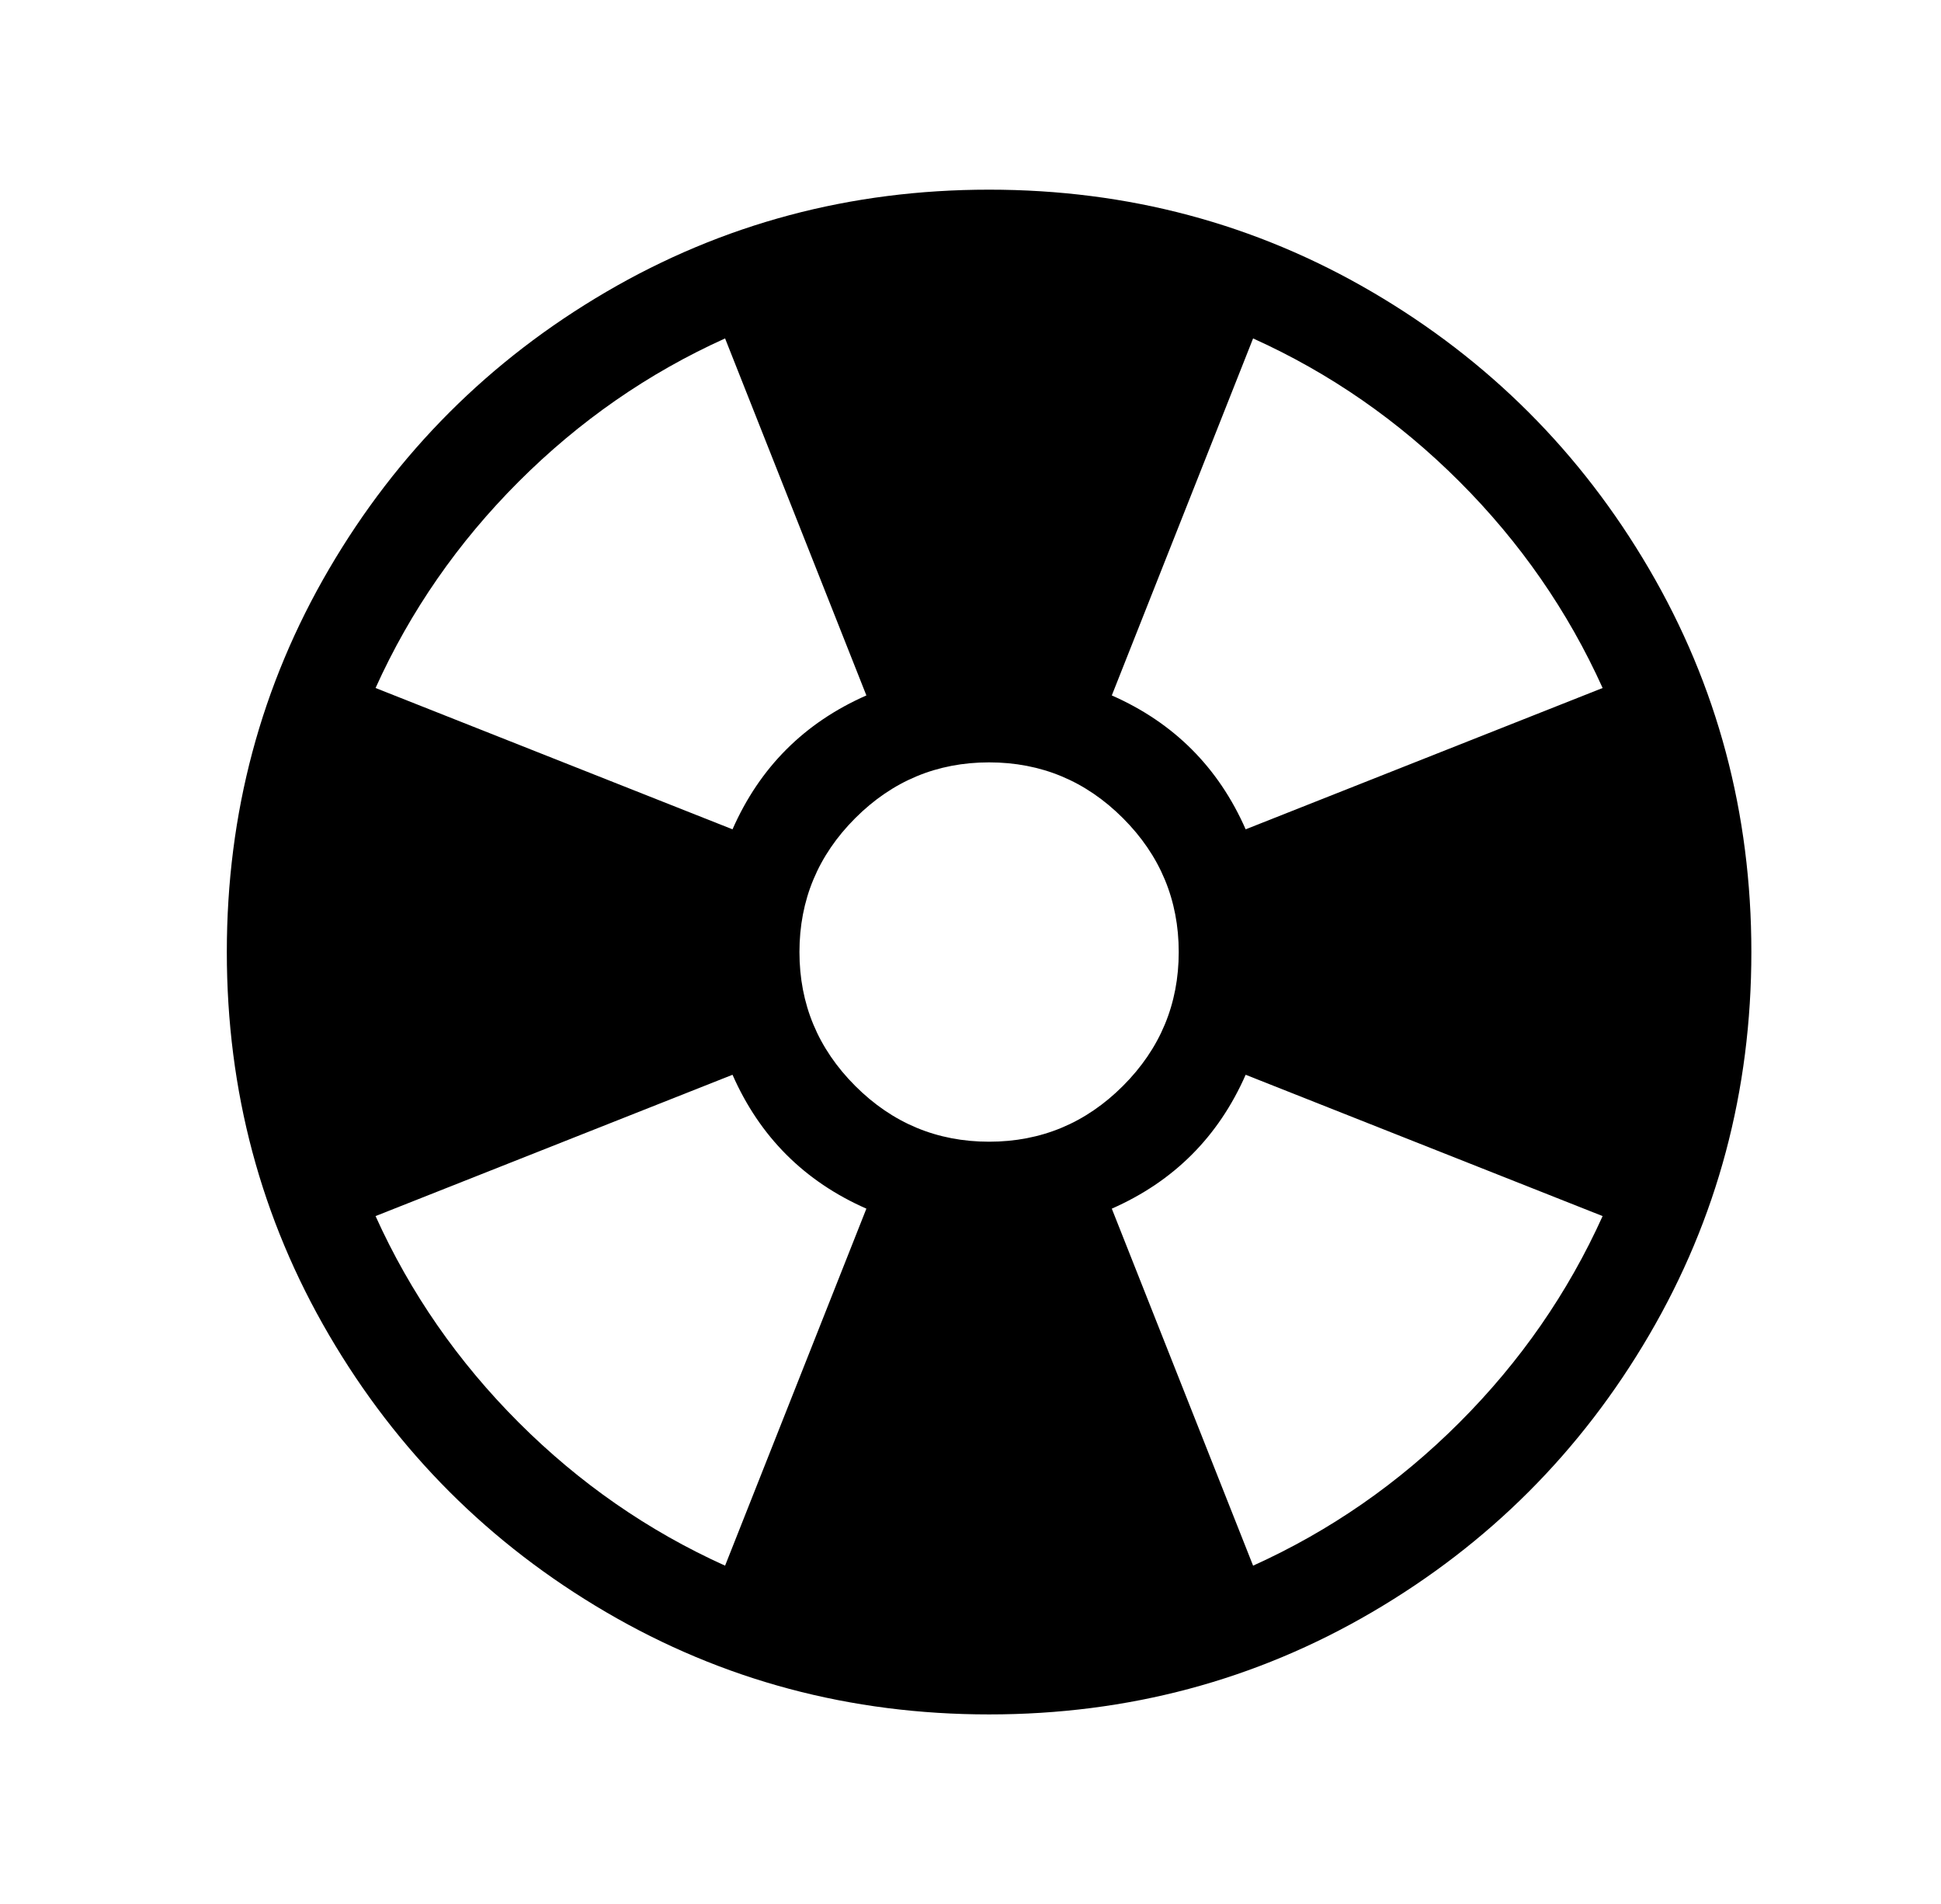 
<svg xmlns="http://www.w3.org/2000/svg" xmlns:xlink="http://www.w3.org/1999/xlink" version="1.1" viewBox="-10 0 522 512">
   <path fill="currentColor"
d="M461 256q0 -56 -27.5 -103t-74.5 -74.5t-103 -27.5t-103 27.5t-74.5 74.5t-27.5 103t27.5 103t74.5 74.5t103 27.5t103 -27.5t74.5 -74.5t27.5 -103zM185 91l38 96q-25 11 -36 36l-96 -38q14 -31 38.5 -55.5t55.5 -38.5zM421 185l-96 38q-11 -25 -36 -36l38 -96
q31 14 55.5 38.5t38.5 55.5zM256 307q-21 0 -36 -15t-15 -36t15 -36t36 -15t36 15t15 36t-15 36t-36 15zM91 327l96 -38q11 25 36 36l-38 96q-31 -14 -55.5 -38.5t-38.5 -55.5zM327 421l-38 -96q25 -11 36 -36l96 38q-14 31 -38.5 55.5t-55.5 38.5z" />
</svg>
